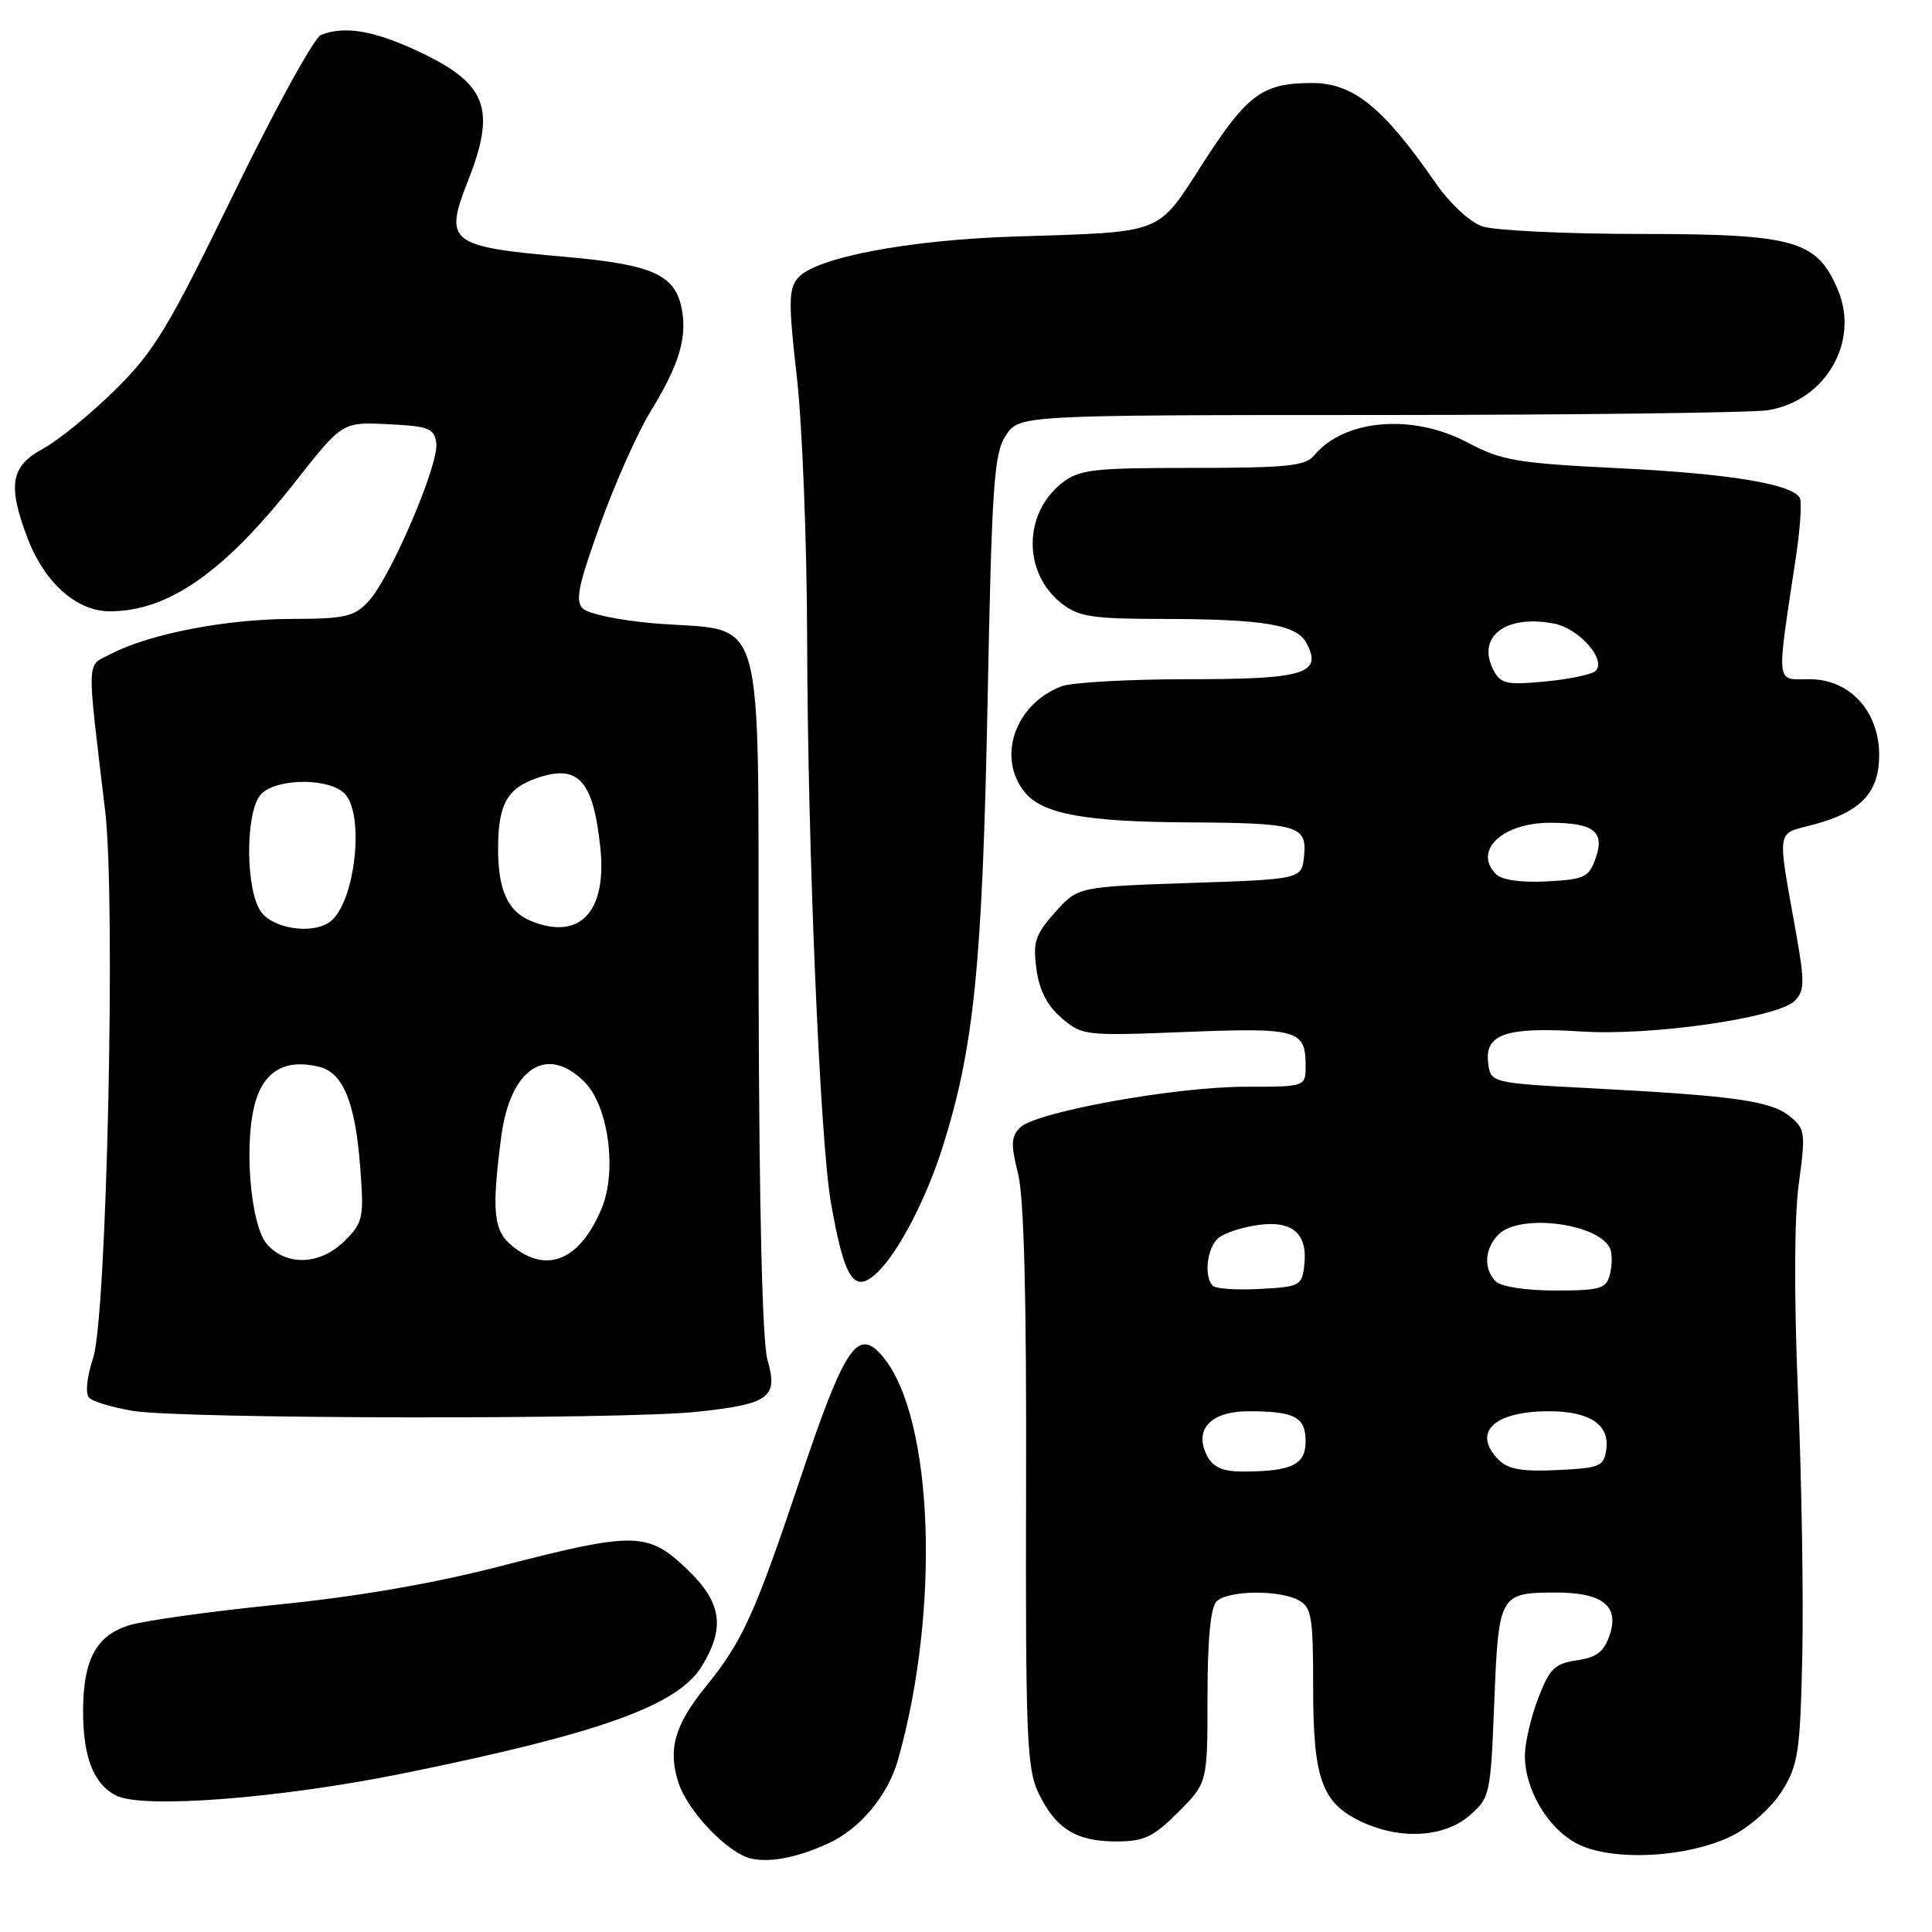 <?xml version="1.0" encoding="UTF-8" standalone="no"?>
<!DOCTYPE svg PUBLIC "-//W3C//DTD SVG 1.1//EN" "http://www.w3.org/Graphics/SVG/1.1/DTD/svg11.dtd" >
<svg xmlns="http://www.w3.org/2000/svg" xmlns:xlink="http://www.w3.org/1999/xlink" version="1.1" viewBox="0 0 256 256">
 <g >
 <path fill="currentColor"
d=" M 109.76 244.26 C 113.96 242.33 117.64 237.92 118.98 233.22 C 124.62 213.33 123.70 187.95 117.05 179.85 C 113.67 175.73 111.99 178.20 105.99 196.08 C 99.96 214.04 98.40 217.47 93.43 223.60 C 89.37 228.62 88.47 231.86 89.92 236.27 C 91.17 240.06 96.46 245.57 99.50 246.26 C 102.06 246.84 105.64 246.14 109.76 244.26 Z  M 229.65 243.18 C 231.98 241.99 234.83 239.40 236.15 237.28 C 238.27 233.86 238.53 232.15 238.81 219.50 C 238.98 211.80 238.73 196.17 238.25 184.77 C 237.71 171.79 237.74 161.36 238.35 156.86 C 239.27 150.08 239.20 149.58 237.14 147.91 C 234.62 145.87 229.85 145.20 211.00 144.21 C 197.50 143.50 197.50 143.50 197.18 140.75 C 196.75 136.99 199.66 136.04 209.59 136.68 C 218.82 137.28 235.56 134.87 237.82 132.61 C 239.11 131.32 239.14 130.14 238.02 123.81 C 235.45 109.36 235.25 110.62 240.41 109.23 C 246.57 107.59 249.00 104.99 249.00 100.08 C 249.00 94.24 245.12 90.00 239.77 90.00 C 235.22 90.00 235.35 91.21 237.99 73.67 C 238.55 69.91 238.77 66.43 238.47 65.94 C 237.33 64.11 229.03 62.75 214.48 62.04 C 200.94 61.37 198.97 61.03 194.49 58.65 C 187.20 54.77 178.12 55.53 174.13 60.35 C 172.96 61.75 170.51 62.00 158.01 62.00 C 144.80 62.00 143.01 62.21 140.73 63.99 C 135.57 68.05 135.53 75.91 140.65 79.94 C 142.92 81.72 144.69 82.00 153.88 82.01 C 167.40 82.03 171.80 82.75 173.11 85.20 C 175.28 89.27 172.89 90.00 157.44 90.00 C 149.57 90.00 142.02 90.42 140.66 90.94 C 134.50 93.28 132.04 100.36 135.79 104.98 C 138.11 107.85 143.80 108.90 157.50 108.97 C 171.96 109.05 173.19 109.40 172.80 113.38 C 172.50 116.50 172.50 116.50 157.67 117.00 C 142.83 117.50 142.83 117.50 139.80 120.89 C 137.17 123.84 136.85 124.82 137.33 128.39 C 137.70 131.20 138.75 133.25 140.66 134.89 C 143.37 137.22 143.76 137.27 157.12 136.74 C 171.94 136.15 173.00 136.45 173.00 141.20 C 173.00 144.00 173.00 144.00 165.04 144.00 C 155.68 144.00 137.23 147.34 135.16 149.41 C 133.97 150.60 133.93 151.65 134.89 155.48 C 135.69 158.64 136.03 171.91 135.96 197.02 C 135.88 229.77 136.06 234.32 137.56 237.49 C 139.83 242.27 142.56 244.00 147.84 244.00 C 151.61 244.00 152.79 243.45 156.12 240.12 C 160.00 236.24 160.00 236.24 160.00 224.82 C 160.00 217.27 160.41 212.99 161.20 212.20 C 162.67 210.73 169.43 210.62 172.07 212.04 C 173.79 212.96 174.00 214.21 174.00 223.58 C 174.00 235.71 175.14 238.89 180.36 241.37 C 185.49 243.80 191.32 243.49 194.69 240.59 C 197.43 238.24 197.51 237.88 198.00 225.55 C 198.56 211.30 198.71 211.04 206.06 211.02 C 212.28 210.99 214.58 212.76 213.31 216.59 C 212.55 218.87 211.60 219.61 208.95 220.00 C 206.01 220.43 205.32 221.11 203.83 225.00 C 202.88 227.47 202.08 230.85 202.06 232.50 C 201.98 237.02 205.06 242.27 209.00 244.31 C 213.63 246.71 223.83 246.15 229.65 243.18 Z  M 53.50 234.97 C 79.53 229.68 89.82 225.98 92.99 220.79 C 96.15 215.61 95.63 212.29 90.96 207.85 C 85.83 202.97 84.04 202.95 66.42 207.50 C 57.45 209.82 47.41 211.56 36.69 212.63 C 27.78 213.53 18.94 214.77 17.03 215.38 C 12.72 216.77 11.03 219.94 11.01 226.70 C 11.00 232.79 12.38 236.36 15.36 237.91 C 18.85 239.71 37.07 238.31 53.50 234.97 Z  M 92.24 187.08 C 101.94 186.06 103.14 185.20 101.70 180.22 C 101.01 177.84 100.59 160.18 100.52 131.06 C 100.40 78.93 101.83 83.89 86.50 82.58 C 82.10 82.20 77.93 81.33 77.22 80.63 C 76.19 79.62 76.64 77.48 79.55 69.44 C 81.52 63.97 84.52 57.25 86.21 54.51 C 89.99 48.36 91.09 44.70 90.32 40.84 C 89.42 36.37 86.41 35.05 74.87 34.03 C 59.49 32.68 58.79 32.13 62.02 23.94 C 65.76 14.45 64.52 11.11 55.67 6.92 C 49.62 4.06 45.77 3.38 42.54 4.62 C 41.64 4.97 36.46 14.40 31.01 25.58 C 22.25 43.57 20.43 46.57 15.21 51.71 C 11.97 54.90 7.67 58.40 5.66 59.48 C 1.43 61.76 0.99 64.29 3.62 71.23 C 5.87 77.19 10.13 81.00 14.55 81.00 C 22.31 81.00 29.69 75.84 39.14 63.82 C 45.36 55.91 45.36 55.91 51.43 56.21 C 56.82 56.47 57.54 56.75 57.81 58.70 C 58.21 61.47 51.72 76.60 48.82 79.69 C 46.91 81.73 45.71 82.00 38.58 82.01 C 29.98 82.03 19.88 83.98 14.82 86.59 C 11.38 88.37 11.45 86.51 13.94 107.50 C 15.35 119.46 14.15 174.37 12.35 179.91 C 11.49 182.54 11.28 184.68 11.82 185.22 C 12.32 185.72 14.93 186.50 17.61 186.95 C 24.02 188.02 82.28 188.12 92.24 187.08 Z  M 116.43 168.43 C 119.19 165.67 122.79 158.69 124.90 152.00 C 129.05 138.87 130.16 127.95 130.85 93.46 C 131.42 64.20 131.70 60.10 133.27 57.71 C 135.05 55.00 135.05 55.00 182.77 54.99 C 209.02 54.98 232.22 54.69 234.31 54.35 C 241.88 53.10 246.41 45.31 243.55 38.46 C 240.78 31.84 237.85 31.01 217.40 31.00 C 207.44 31.00 197.99 30.54 196.40 29.99 C 194.74 29.41 192.09 26.94 190.22 24.24 C 183.26 14.19 179.32 11.00 173.84 11.00 C 167.33 11.00 165.28 12.49 159.52 21.43 C 153.20 31.23 154.54 30.69 134.50 31.34 C 120.35 31.79 108.05 34.13 105.75 36.81 C 104.48 38.27 104.46 40.05 105.59 50.00 C 106.31 56.33 106.92 71.93 106.95 84.67 C 107.01 112.06 108.65 151.09 110.10 159.35 C 111.92 169.75 113.23 171.63 116.43 168.43 Z  M 160.00 193.00 C 158.11 189.47 160.35 187.00 165.45 187.00 C 171.57 187.00 173.00 187.76 173.00 190.99 C 173.00 194.08 171.18 194.96 164.79 194.99 C 162.08 195.00 160.78 194.45 160.00 193.00 Z  M 198.62 193.47 C 194.98 189.84 197.89 187.00 205.24 187.00 C 210.65 187.00 213.31 188.77 212.84 192.06 C 212.53 194.31 212.01 194.52 206.37 194.79 C 201.76 195.02 199.83 194.69 198.62 193.47 Z  M 160.71 170.38 C 159.48 169.15 159.94 165.30 161.46 164.03 C 162.26 163.37 164.65 162.59 166.75 162.31 C 171.31 161.70 173.31 163.47 172.82 167.69 C 172.52 170.35 172.21 170.52 166.96 170.79 C 163.91 170.96 161.10 170.77 160.71 170.38 Z  M 198.20 169.80 C 196.54 168.14 196.70 165.44 198.57 163.57 C 201.43 160.71 212.07 162.13 213.38 165.54 C 213.64 166.24 213.62 167.75 213.31 168.90 C 212.83 170.77 212.03 171.00 206.08 171.00 C 202.22 171.00 198.89 170.49 198.20 169.80 Z  M 198.24 115.84 C 195.13 112.73 199.09 108.99 205.47 109.02 C 211.19 109.04 212.67 110.19 211.44 113.69 C 210.55 116.25 209.97 116.53 204.97 116.79 C 201.57 116.97 199.01 116.61 198.24 115.84 Z  M 197.94 88.89 C 195.54 84.41 199.48 81.35 205.97 82.64 C 209.31 83.31 212.94 87.51 211.40 88.92 C 210.90 89.38 207.91 90.00 204.75 90.30 C 199.73 90.79 198.86 90.61 197.94 88.89 Z  M 35.43 164.93 C 33.10 162.35 32.23 150.86 33.97 145.59 C 35.24 141.74 38.08 140.30 42.33 141.37 C 45.48 142.16 47.08 146.10 47.73 154.66 C 48.24 161.38 48.12 161.97 45.68 164.41 C 42.50 167.59 38.05 167.82 35.43 164.93 Z  M 67.91 165.13 C 65.38 163.08 65.12 160.61 66.41 150.67 C 67.59 141.55 72.44 138.34 77.46 143.37 C 80.61 146.52 81.79 155.18 79.73 160.10 C 76.86 166.98 72.49 168.84 67.91 165.13 Z  M 34.56 120.78 C 32.57 117.94 32.48 108.10 34.41 105.46 C 36.04 103.22 43.00 102.93 45.49 104.99 C 48.46 107.46 47.10 119.90 43.60 122.23 C 41.20 123.84 36.13 123.02 34.56 120.78 Z  M 70.32 122.02 C 67.29 120.76 66.00 117.93 66.00 112.50 C 66.00 106.64 67.16 104.49 71.08 103.12 C 76.62 101.19 78.60 103.34 79.55 112.34 C 80.44 120.86 76.79 124.69 70.32 122.02 Z "/>
</g>
</svg>